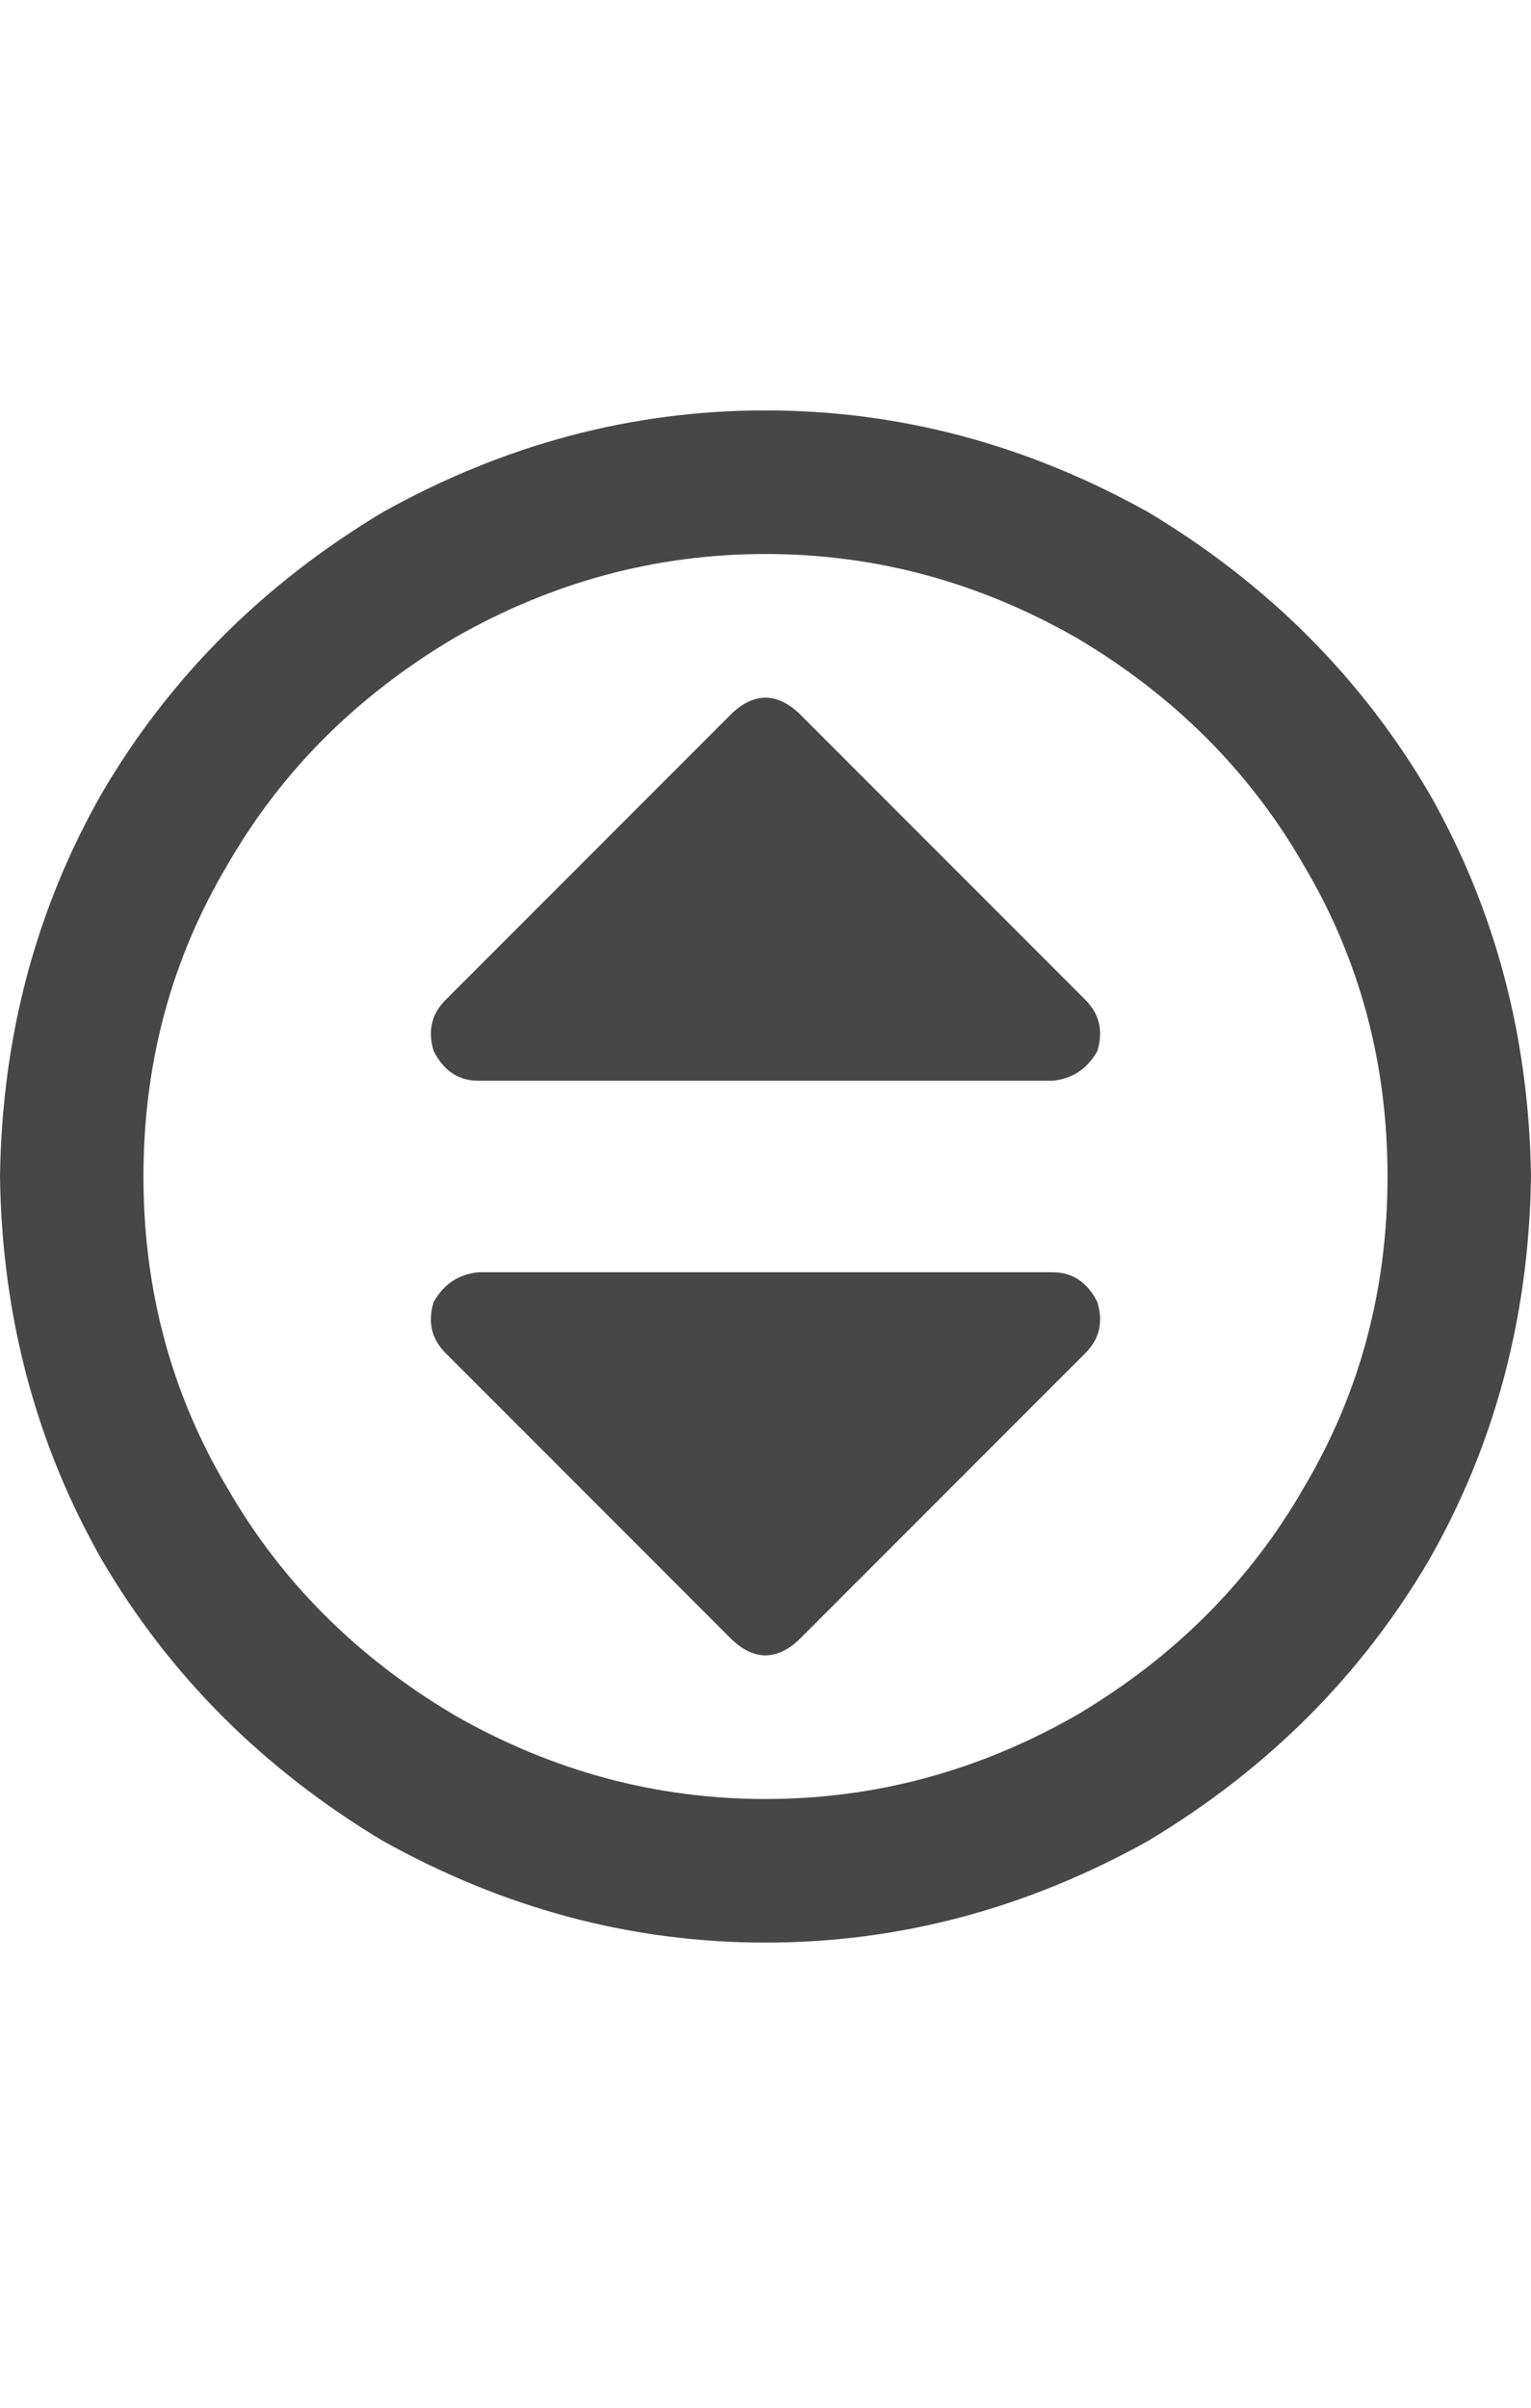<svg width="14" height="22" viewBox="0 0 14 22" fill="none" xmlns="http://www.w3.org/2000/svg">
<g id="label-paired / sm / circle-sort-sm / bold" clip-path="url(#clip0_1731_2371)">
<path id="icon" d="M12.688 10.75C12.688 9.711 12.432 8.763 11.922 7.906C11.43 7.049 10.737 6.357 9.844 5.828C8.951 5.318 8.003 5.062 7 5.062C5.997 5.062 5.049 5.318 4.156 5.828C3.263 6.357 2.57 7.049 2.078 7.906C1.568 8.763 1.312 9.711 1.312 10.75C1.312 11.789 1.568 12.737 2.078 13.594C2.57 14.45 3.263 15.143 4.156 15.672C5.049 16.182 5.997 16.438 7 16.438C8.003 16.438 8.951 16.182 9.844 15.672C10.737 15.143 11.43 14.45 11.922 13.594C12.432 12.737 12.688 11.789 12.688 10.75ZM0 10.75C0.018 9.474 0.328 8.307 0.93 7.25C1.549 6.193 2.406 5.336 3.5 4.68C4.612 4.06 5.779 3.75 7 3.75C8.221 3.75 9.388 4.06 10.5 4.68C11.594 5.336 12.45 6.193 13.07 7.25C13.672 8.307 13.982 9.474 14 10.75C13.982 12.026 13.672 13.193 13.07 14.25C12.45 15.307 11.594 16.164 10.5 16.82C9.388 17.44 8.221 17.75 7 17.75C5.779 17.75 4.612 17.44 3.5 16.82C2.406 16.164 1.549 15.307 0.93 14.25C0.328 13.193 0.018 12.026 0 10.75ZM7.301 6.512L9.926 9.137C10.053 9.264 10.09 9.419 10.035 9.602C9.944 9.766 9.807 9.857 9.625 9.875H4.375C4.193 9.875 4.056 9.784 3.965 9.602C3.91 9.419 3.947 9.264 4.074 9.137L6.699 6.512C6.9 6.329 7.1 6.329 7.301 6.512ZM6.699 14.988L4.074 12.363C3.947 12.236 3.91 12.081 3.965 11.898C4.056 11.734 4.193 11.643 4.375 11.625H9.625C9.807 11.625 9.944 11.716 10.035 11.898C10.09 12.081 10.053 12.236 9.926 12.363L7.301 14.988C7.1 15.171 6.9 15.171 6.699 14.988Z" fill="black" fill-opacity="0.72"/>
</g>
<defs>
<clipPath id="clip0_1731_2371">
<rect width="14" height="22" fill="white"/>
</clipPath>
</defs>
</svg>

